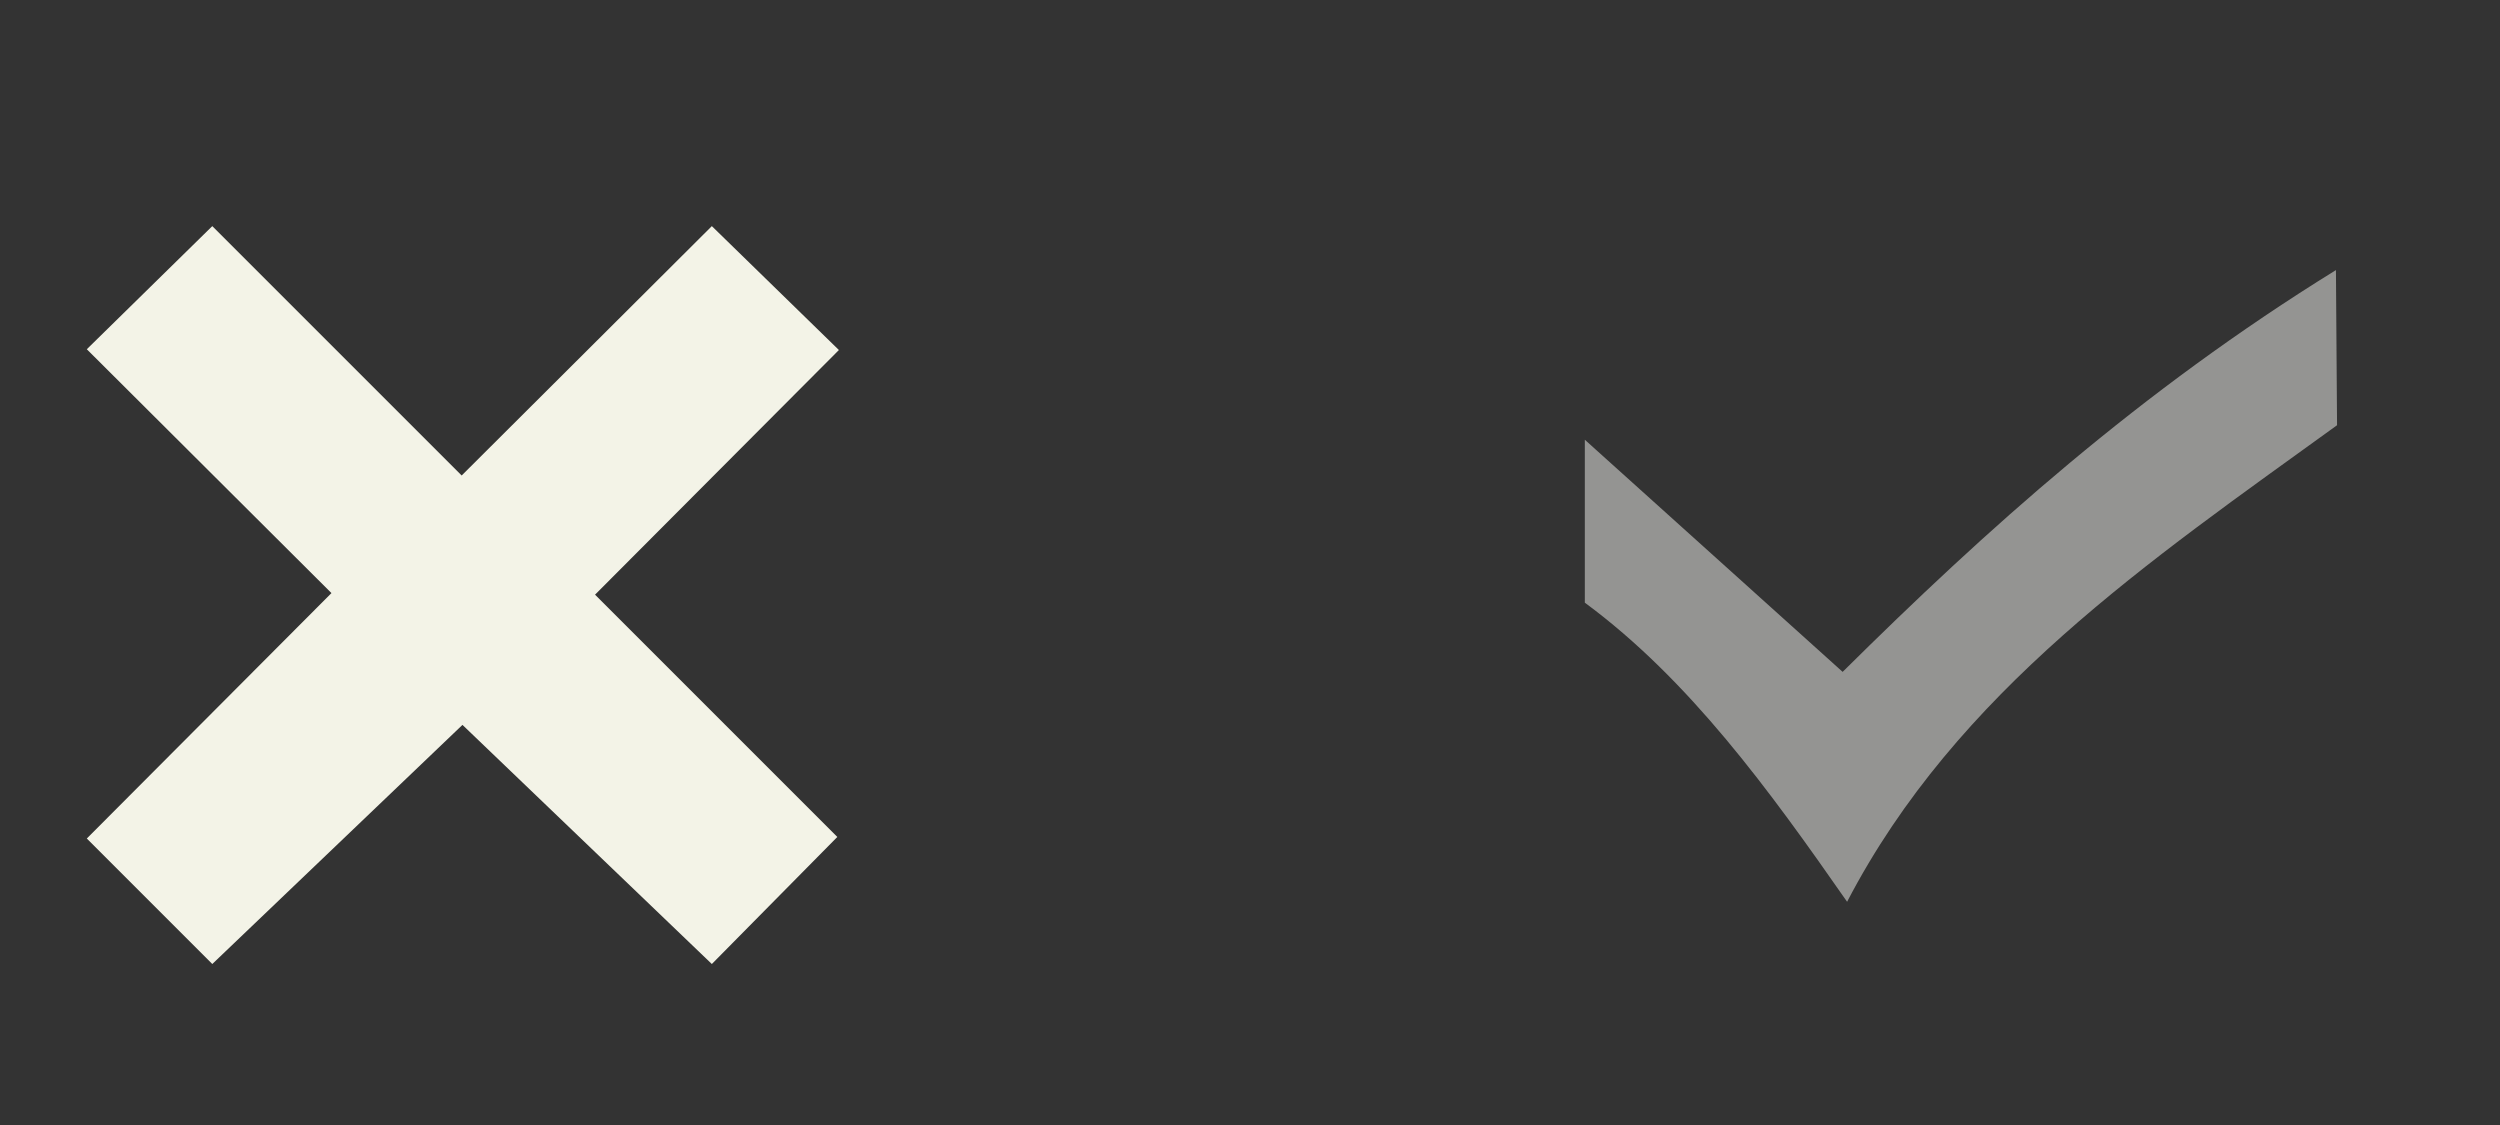 <?xml version="1.0" encoding="UTF-8" standalone="no"?>
<!-- Created with Inkscape (http://www.inkscape.org/) -->

<svg
   xmlns:dc="http://purl.org/dc/elements/1.1/"
   xmlns:cc="http://creativecommons.org/ns#"
   xmlns:rdf="http://www.w3.org/1999/02/22-rdf-syntax-ns#"
   xmlns:svg="http://www.w3.org/2000/svg"
   xmlns="http://www.w3.org/2000/svg"
   xmlns:sodipodi="http://sodipodi.sourceforge.net/DTD/sodipodi-0.dtd"
   xmlns:inkscape="http://www.inkscape.org/namespaces/inkscape"
   width="200"
   height="90"
   id="svg2"
   version="1.1"
   inkscape:version="0.48.4 r9939"
   sodipodi:docname="dessin.svg">
  <rect width="100%" height="100%" fill="#333333" stroke="none"/>
  <defs
     id="defs4" />
  <sodipodi:namedview
     id="base"
     pagecolor="#ffffff"
     bordercolor="#666666"
     borderopacity="1.0"
     inkscape:pageopacity="0.0"
     inkscape:pageshadow="2"
     inkscape:zoom="2.8"
     inkscape:cx="40.990263"
     inkscape:cy="76.542086"
     inkscape:document-units="px"
     inkscape:current-layer="layer1"
     showgrid="false"
     inkscape:window-width="1303"
     inkscape:window-height="744"
     inkscape:window-x="63"
     inkscape:window-y="24"
     inkscape:window-maximized="1" />
  <g
     inkscape:label="Calque 1"
     inkscape:groupmode="layer"
     id="layer1"
     transform="translate(0,-962.362)">
    <path
       style="fill:#f3f3e7;stroke:none;stroke-width:1px;stroke-linecap:butt;stroke-linejoin:miter;stroke-opacity:1;fill-opacity:1"
       d="M 6.945,27.939 16.983,18.09 36.934,38.04 56.947,18.09 67.112,28.002 47.603,47.574 66.986,66.956 56.947,77.121 36.997,57.991 16.983,77.121 6.945,67.082 26.517,47.447 z"
       id="path3009"
       inkscape:connector-curvature="0"
       transform="translate(0,962.362)" />
    <path
       style="fill:#949492;stroke:none;stroke-width:1px;stroke-linecap:butt;stroke-linejoin:miter;stroke-opacity:1;fill-opacity:1"
       d="M 126.786,35.179 147.411,53.75 C 158.881,42.381 171.158,31.325 186.875,21.607 l 0.089,12.411 c -14.995,10.851 -30.43,21.277 -39.196,38.125 -6.249,-8.969 -12.629,-17.764 -20.982,-23.929 z"
       id="path3779"
       inkscape:connector-curvature="0"
       transform="translate(0,962.362)"
       sodipodi:nodetypes="ccccccc" />
  </g>
</svg>
